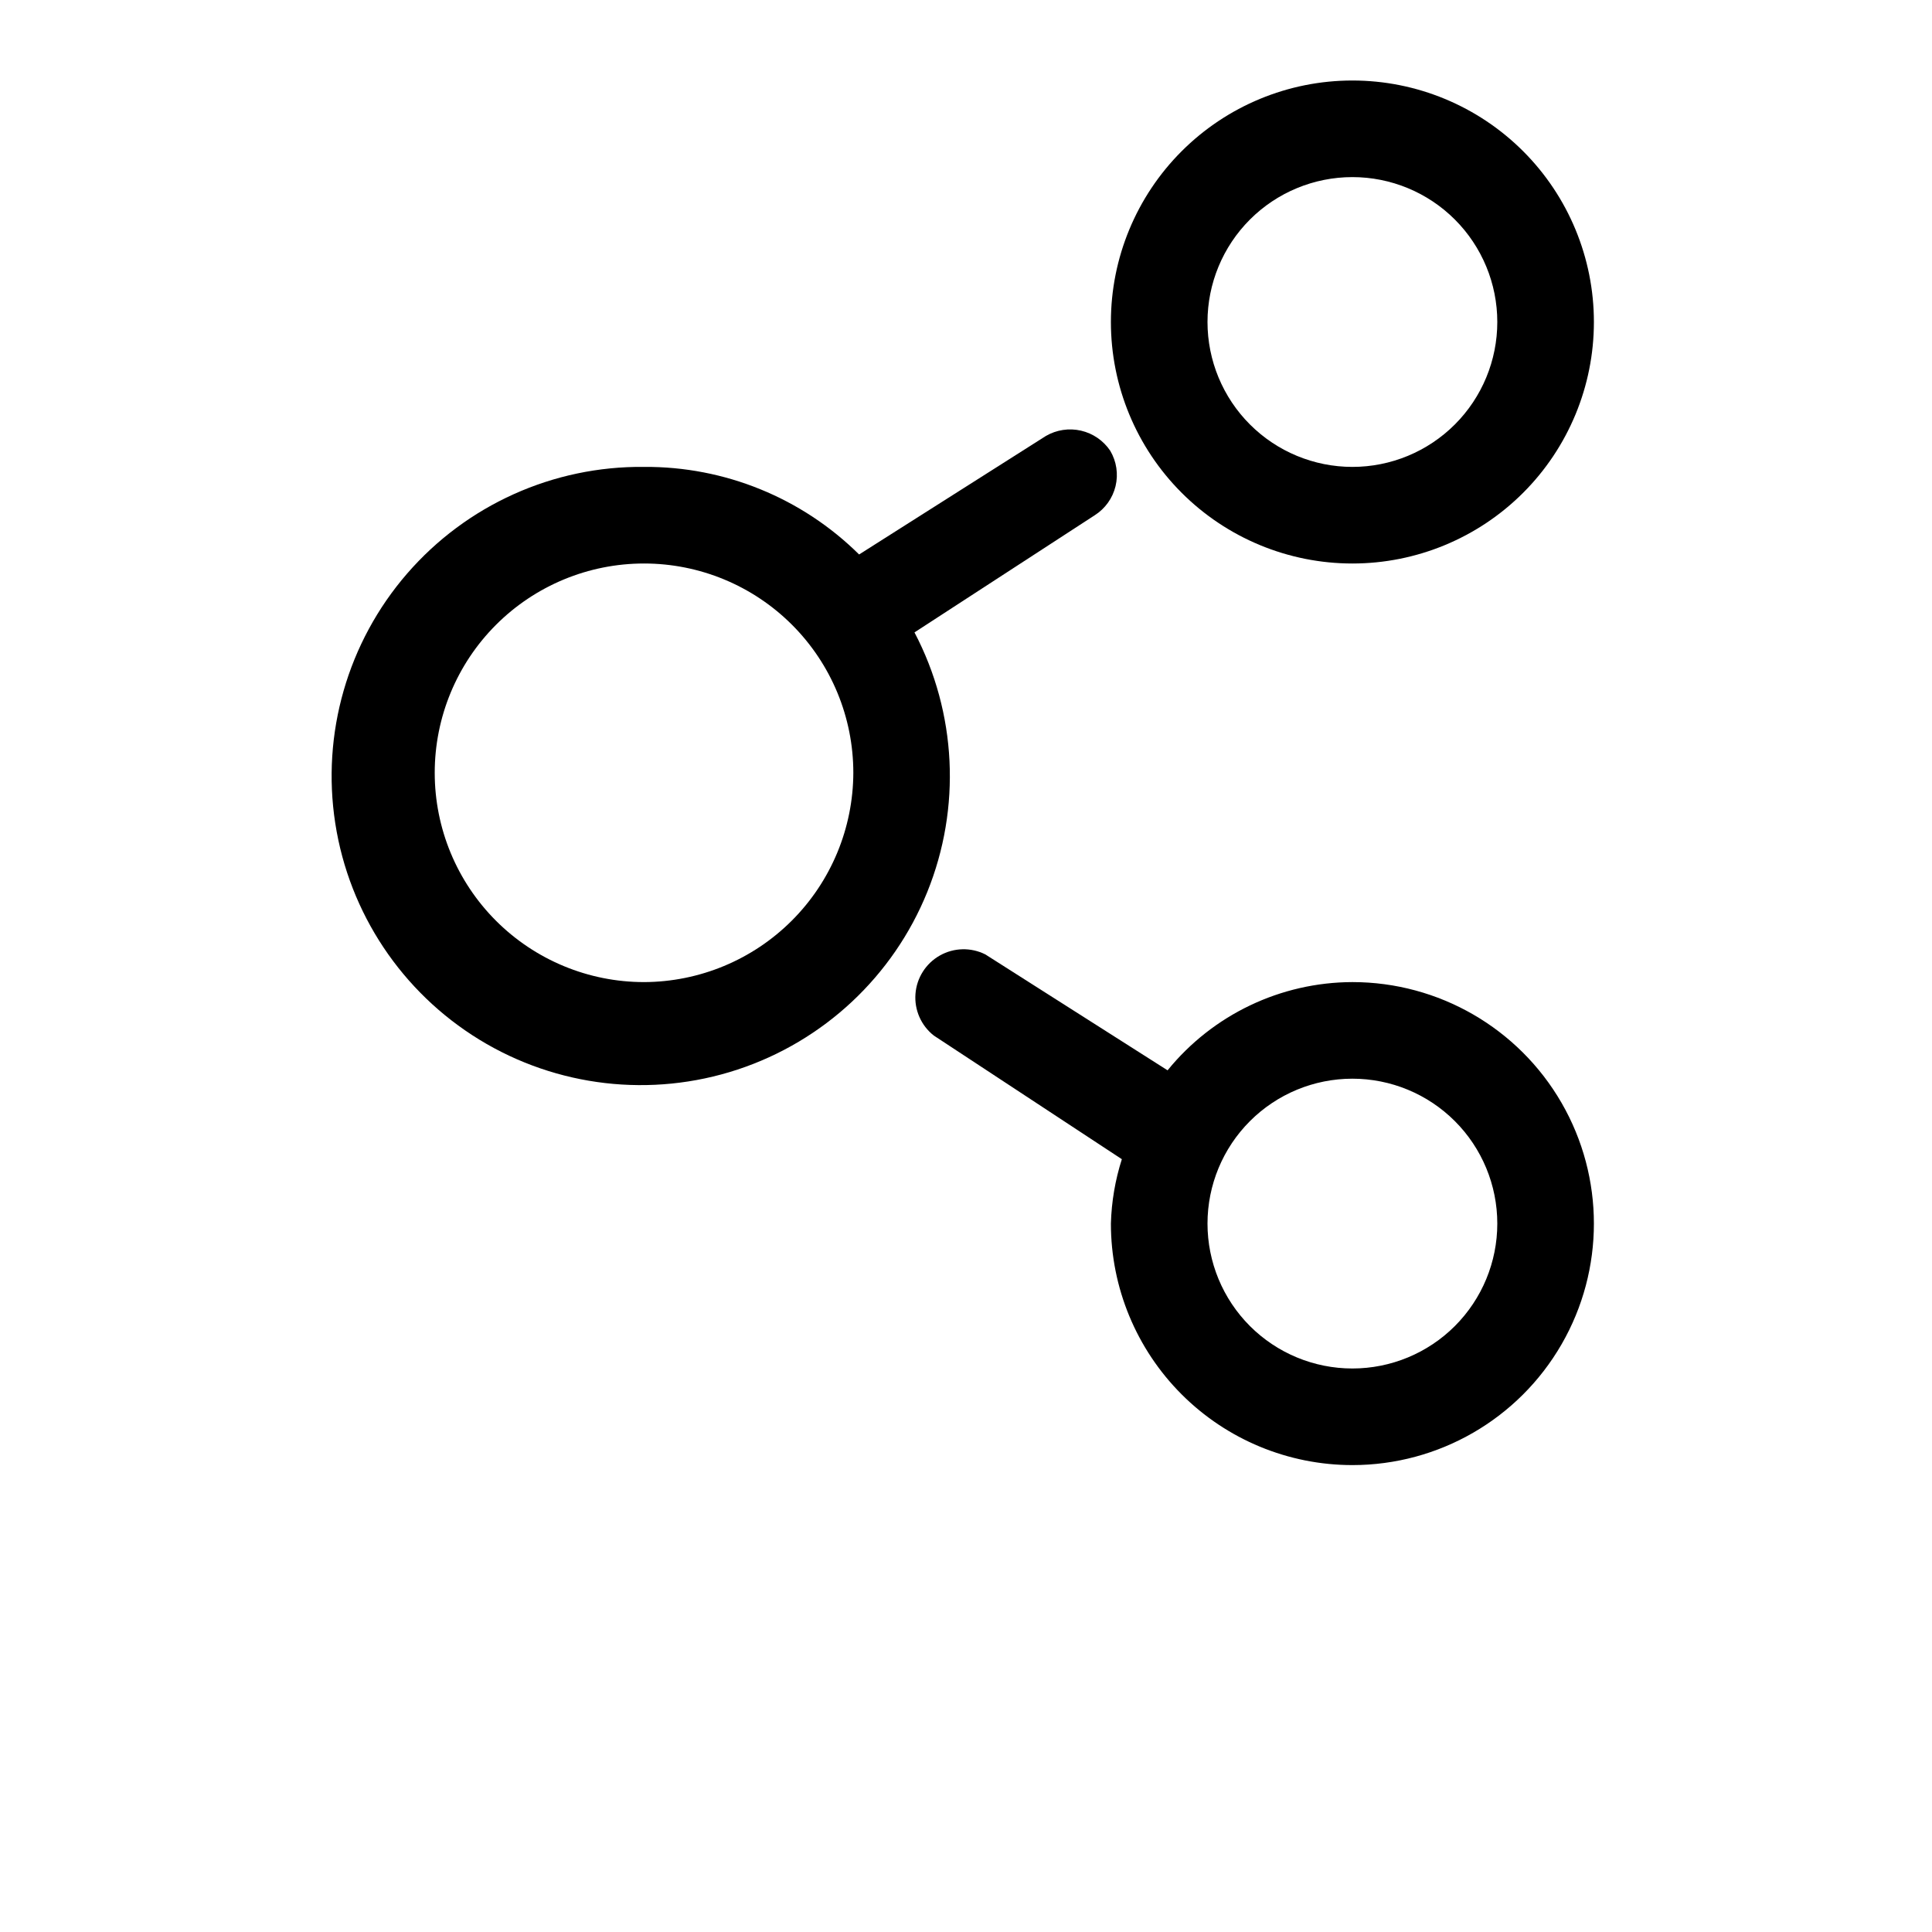 <?xml version="1.0" encoding="UTF-8"?>
<svg width="700pt" height="700pt" version="1.1" viewBox="0 0 700 700" xmlns="http://www.w3.org/2000/svg">
 <g>
  <path d="m490 29.168c-23.207 0-45.461 9.219-61.871 25.625-16.41 16.41-25.629 38.668-25.629 61.875s9.219 45.461 25.629 61.871c16.41 16.41 38.664 25.629 61.871 25.629s45.461-9.219 61.871-25.629c16.41-16.41 25.629-38.664 25.629-61.871s-9.219-45.465-25.629-61.875c-16.41-16.406-38.664-25.625-61.871-25.625zm0 140c-13.926 0-27.277-5.531-37.125-15.379-9.844-9.844-15.375-23.199-15.375-37.121 0-13.926 5.531-27.277 15.375-37.125 9.848-9.844 23.199-15.375 37.125-15.375s27.277 5.531 37.125 15.375c9.844 9.848 15.375 23.199 15.375 37.125 0 13.922-5.531 27.277-15.375 37.121-9.848 9.848-23.199 15.379-37.125 15.379z"/>
  <path d="m490 530.83c31.262 0 60.148-16.676 75.777-43.75 15.629-27.07 15.629-60.426 0-87.5-15.629-27.07-44.516-43.75-75.777-43.75-25.988 0.062-50.574 11.801-66.965 31.969l-66.035-42c-5.215-2.621-11.395-2.473-16.477 0.402-5.078 2.875-8.395 8.094-8.832 13.914-0.441 5.82 2.051 11.477 6.641 15.082l68.133 44.801c-2.41 7.551-3.746 15.406-3.965 23.332 0 23.207 9.219 45.465 25.629 61.875 16.41 16.406 38.664 25.625 61.871 25.625zm0-140c13.926 0 27.277 5.531 37.125 15.379 9.844 9.844 15.375 23.199 15.375 37.121 0 13.926-5.531 27.277-15.375 37.125-9.848 9.844-23.199 15.375-37.125 15.375s-27.277-5.531-37.125-15.375c-9.844-9.848-15.375-23.199-15.375-37.125 0-13.922 5.531-27.277 15.375-37.121 9.848-9.848 23.199-15.379 37.125-15.379z"/>
  <path d="m402.27 163.33c-2.477-3.691-6.269-6.301-10.605-7.297-4.332-0.996-8.883-0.305-12.727 1.93l-67.668 42.934c-20.723-20.52-48.77-31.938-77.934-31.73-32.906-0.348-64.305 13.797-85.848 38.676-21.547 24.879-31.055 57.973-26.008 90.496 5.047 32.52 24.145 61.176 52.215 78.355 28.074 17.176 62.281 21.137 93.535 10.832 31.258-10.309 56.398-33.84 68.742-64.348 12.348-30.508 10.652-64.902-4.637-94.047l65.336-42.465c3.773-2.406 6.469-6.184 7.516-10.535 1.043-4.356 0.355-8.941-1.918-12.801zm-168.93 192.5c-20.109 0-39.398-7.988-53.621-22.211-14.223-14.219-22.211-33.508-22.211-53.621s7.988-39.402 22.211-53.621c14.223-14.223 33.512-22.211 53.621-22.211 20.113 0 39.402 7.988 53.625 22.211 14.219 14.219 22.211 33.508 22.211 53.621-0.062 20.094-8.07 39.348-22.281 53.555-14.207 14.207-33.461 22.219-53.555 22.277z"/>
 </g>
</svg>
